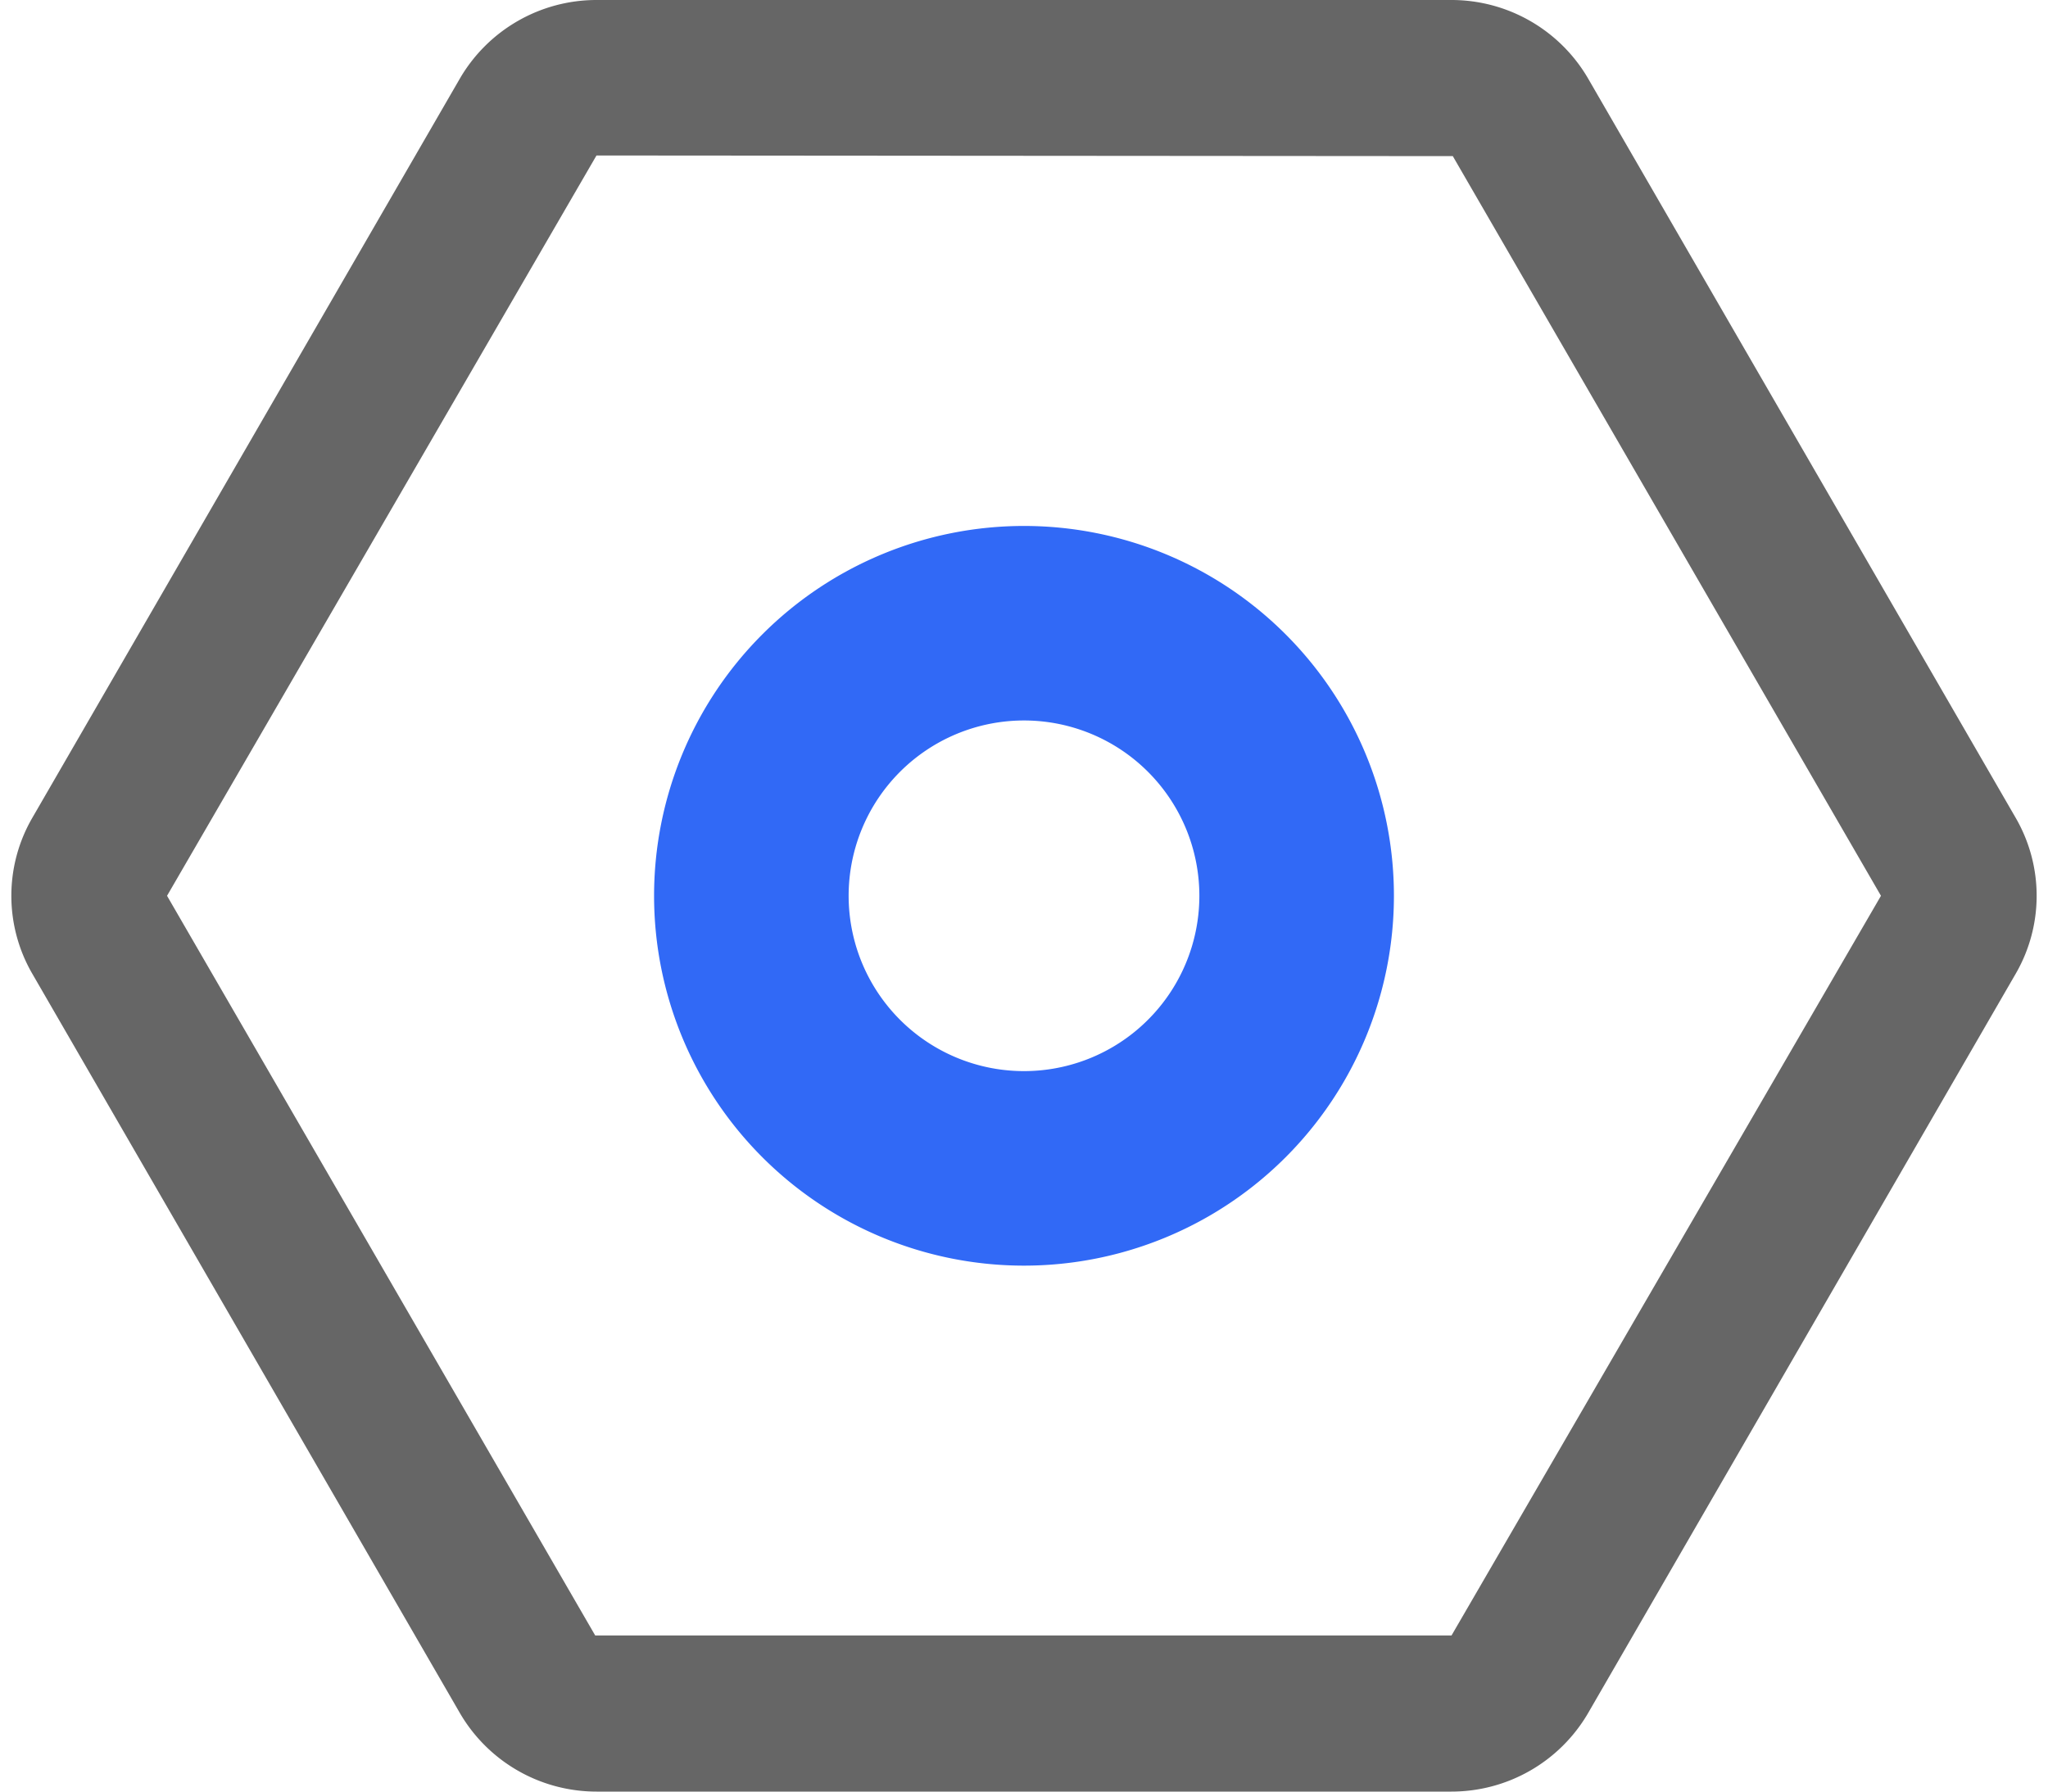 <svg id="图层_1" data-name="图层 1" xmlns="http://www.w3.org/2000/svg" viewBox="0 0 32 28"><defs><style>.cls-1{fill:#666;}.cls-2{fill:#3169f6;}</style></defs><title>icon</title><path class="cls-1" d="M22.68,28H9.32a2.47,2.47,0,0,1-2.13-1.22L.5,15.21a2.43,2.43,0,0,1,0-2.42L7.19,1.22A2.47,2.47,0,0,1,9.32,0H22.68a2.47,2.47,0,0,1,2.13,1.22L31.5,12.79a2.43,2.43,0,0,1,0,2.42L24.81,26.78A2.47,2.47,0,0,1,22.68,28ZM9.32,2.43,2.61,14,9.3,25.56l-1.05.61,1.05-.61H22.68L29.39,14,22.7,2.44Zm0,0"/><path class="cls-2" d="M16,19.78A5.78,5.78,0,1,1,21.78,14,5.78,5.78,0,0,1,16,19.78Zm0-8.52A2.74,2.74,0,1,0,18.74,14,2.74,2.74,0,0,0,16,11.26Zm0,0"/></svg>